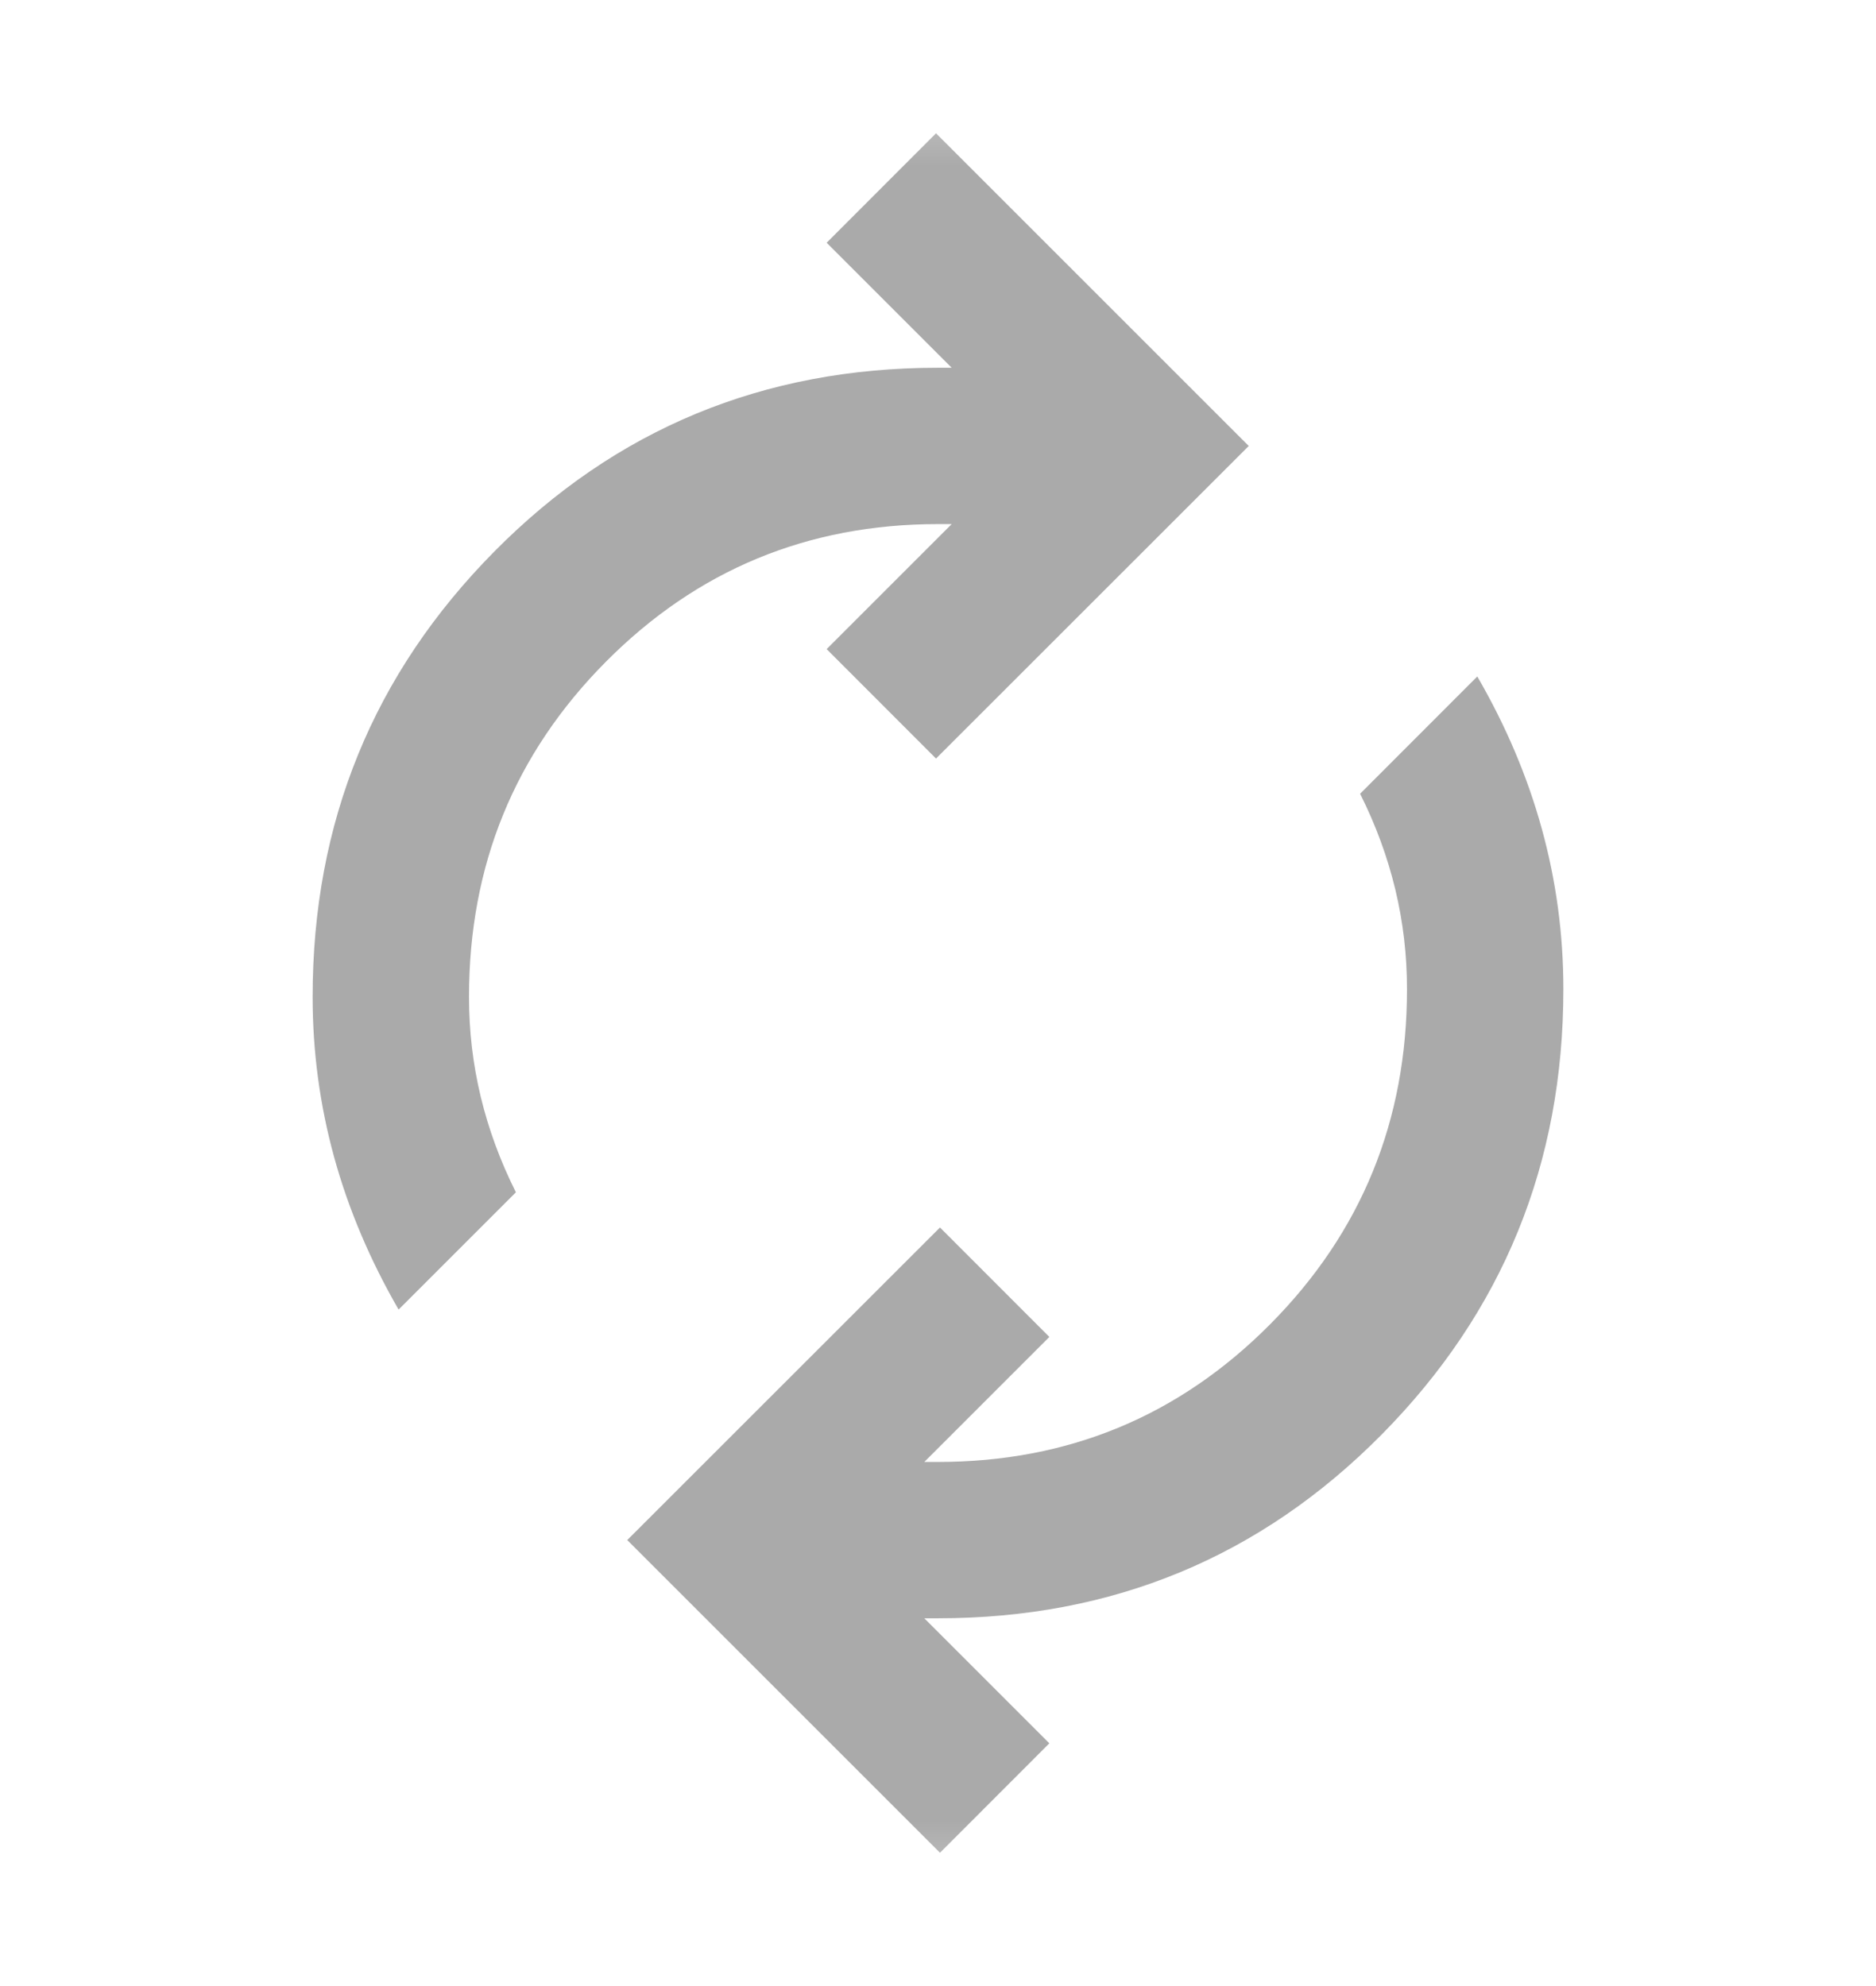 <svg width="17" height="18" viewBox="0 0 17 18" fill="none" xmlns="http://www.w3.org/2000/svg">
<g id="autorenew">
<mask id="mask0_107_2451" style="mask-type:alpha" maskUnits="userSpaceOnUse" x="0" y="0" width="17" height="18">
<rect id="Bounding box" y="0.5" width="17" height="17" fill="#D9D9D9"/>
</mask>
<g mask="url(#mask0_107_2451)">
<path id="autorenew_2" d="M3.612 11.869C3.353 11.42 3.158 10.96 3.028 10.488C2.898 10.015 2.833 9.531 2.833 9.035C2.833 7.453 3.382 6.108 4.48 4.998C5.578 3.888 6.918 3.333 8.5 3.333H8.624L7.491 2.2L8.482 1.208L11.316 4.042L8.482 6.875L7.491 5.883L8.624 4.75H8.5C7.319 4.75 6.316 5.166 5.49 5.998C4.663 6.831 4.25 7.843 4.25 9.035C4.25 9.342 4.285 9.643 4.356 9.939C4.427 10.234 4.533 10.523 4.675 10.806L3.612 11.869ZM8.518 16.792L5.684 13.958L8.518 11.125L9.509 12.117L8.376 13.25H8.5C9.681 13.25 10.684 12.834 11.51 12.002C12.337 11.169 12.75 10.157 12.75 8.965C12.75 8.658 12.715 8.357 12.644 8.061C12.573 7.766 12.467 7.477 12.325 7.194L13.387 6.131C13.647 6.58 13.842 7.04 13.972 7.513C14.102 7.985 14.167 8.469 14.167 8.965C14.167 10.546 13.618 11.892 12.52 13.002C11.422 14.112 10.082 14.667 8.5 14.667H8.376L9.509 15.8L8.518 16.792Z" fill="#AAAAAA"/>
</g>
</g>
</svg>

